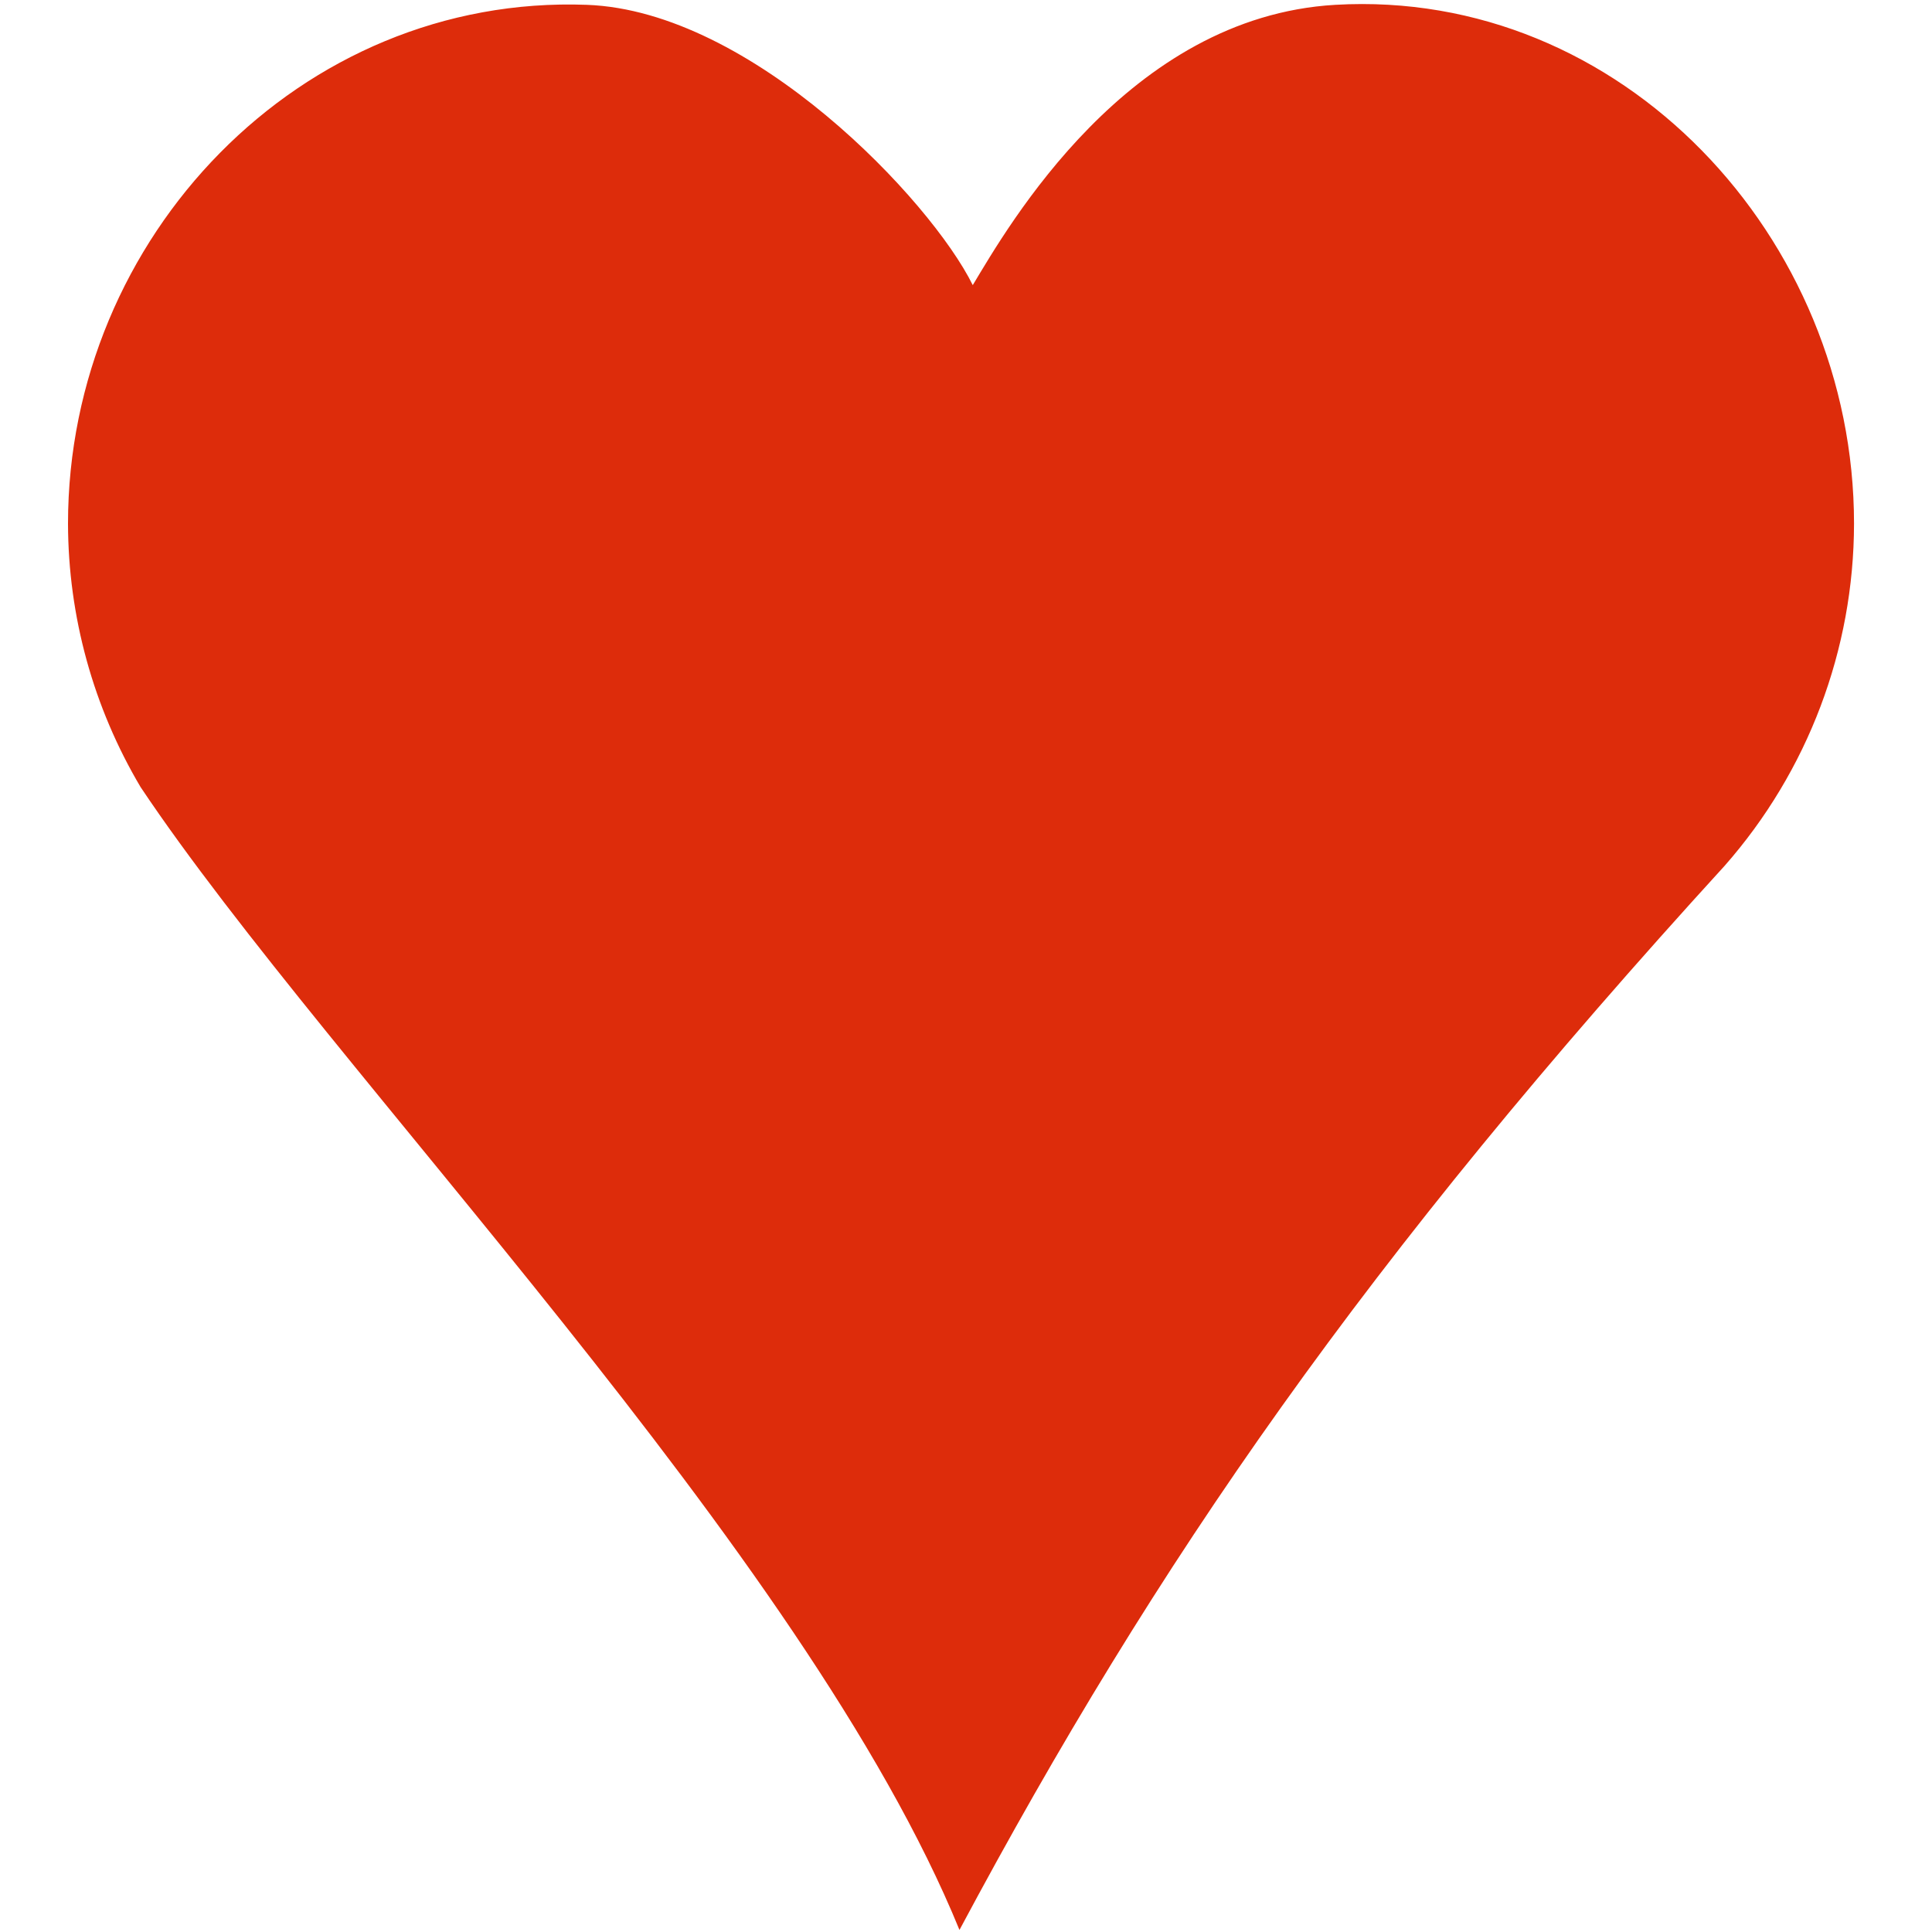 <?xml version="1.0" encoding="UTF-8" standalone="no"?>
<!-- Created with Inkscape (http://www.inkscape.org/) -->

<svg
   xmlns:dc="http://purl.org/dc/elements/1.1/"
   xmlns:cc="http://creativecommons.org/ns#"
   xmlns:rdf="http://www.w3.org/1999/02/22-rdf-syntax-ns#"
   xmlns:svg="http://www.w3.org/2000/svg"
   xmlns="http://www.w3.org/2000/svg"
   xmlns:sodipodi="http://sodipodi.sourceforge.net/DTD/sodipodi-0.dtd"
   xmlns:inkscape="http://www.inkscape.org/namespaces/inkscape"
   width="50mm"
   height="50mm"
   viewBox="0 0 50 50"
   version="1.1"
   id="svg879"
   inkscape:version="0.92.5 (2060ec1f9f, 2020-04-08)"
   sodipodi:docname="heart.svg">
  <defs
     id="defs873" />
  <sodipodi:namedview
     id="base"
     pagecolor="#ffffff"
     bordercolor="#666666"
     borderopacity="1.0"
     inkscape:pageopacity="0.0"
     inkscape:pageshadow="2"
     inkscape:zoom="2.8"
     inkscape:cx="263.3105"
     inkscape:cy="-4.8499937"
     inkscape:document-units="mm"
     inkscape:current-layer="layer1"
     showgrid="false"
     inkscape:window-width="2560"
     inkscape:window-height="1375"
     inkscape:window-x="0"
     inkscape:window-y="0"
     inkscape:window-maximized="1" />
  <g
     inkscape:label="Layer 1"
     inkscape:groupmode="layer"
     id="layer1">
    <path
       sodipodi:nodetypes="cccscsccc"
       inkscape:connector-curvature="0"
       id="path963"
       d="M 24.831,49.947 C 20.839,40.17 8.534,27.7 3.638,20.369 2.414,18.305 1.765,15.95 1.76,13.551 1.76,6.136 7.777,-0.149 15.188,0.125 19.465,0.283 24.091,5.183 25.175,7.379 26.087,5.864 29.184,0.437 34.556,0.125 41.958,-0.304 47.982,6.136 47.982,13.551 c -0.004,3.26 -1.193,6.406 -3.347,8.854 C 35.357,32.568 29.935,40.392 24.831,49.947 Z"
       style="fill:#dd2c0b;fill-opacity:1;stroke:none;stroke-width:1;stroke-miterlimit:4;stroke-dasharray:none;stroke-opacity:1" />
  </g>
</svg>

